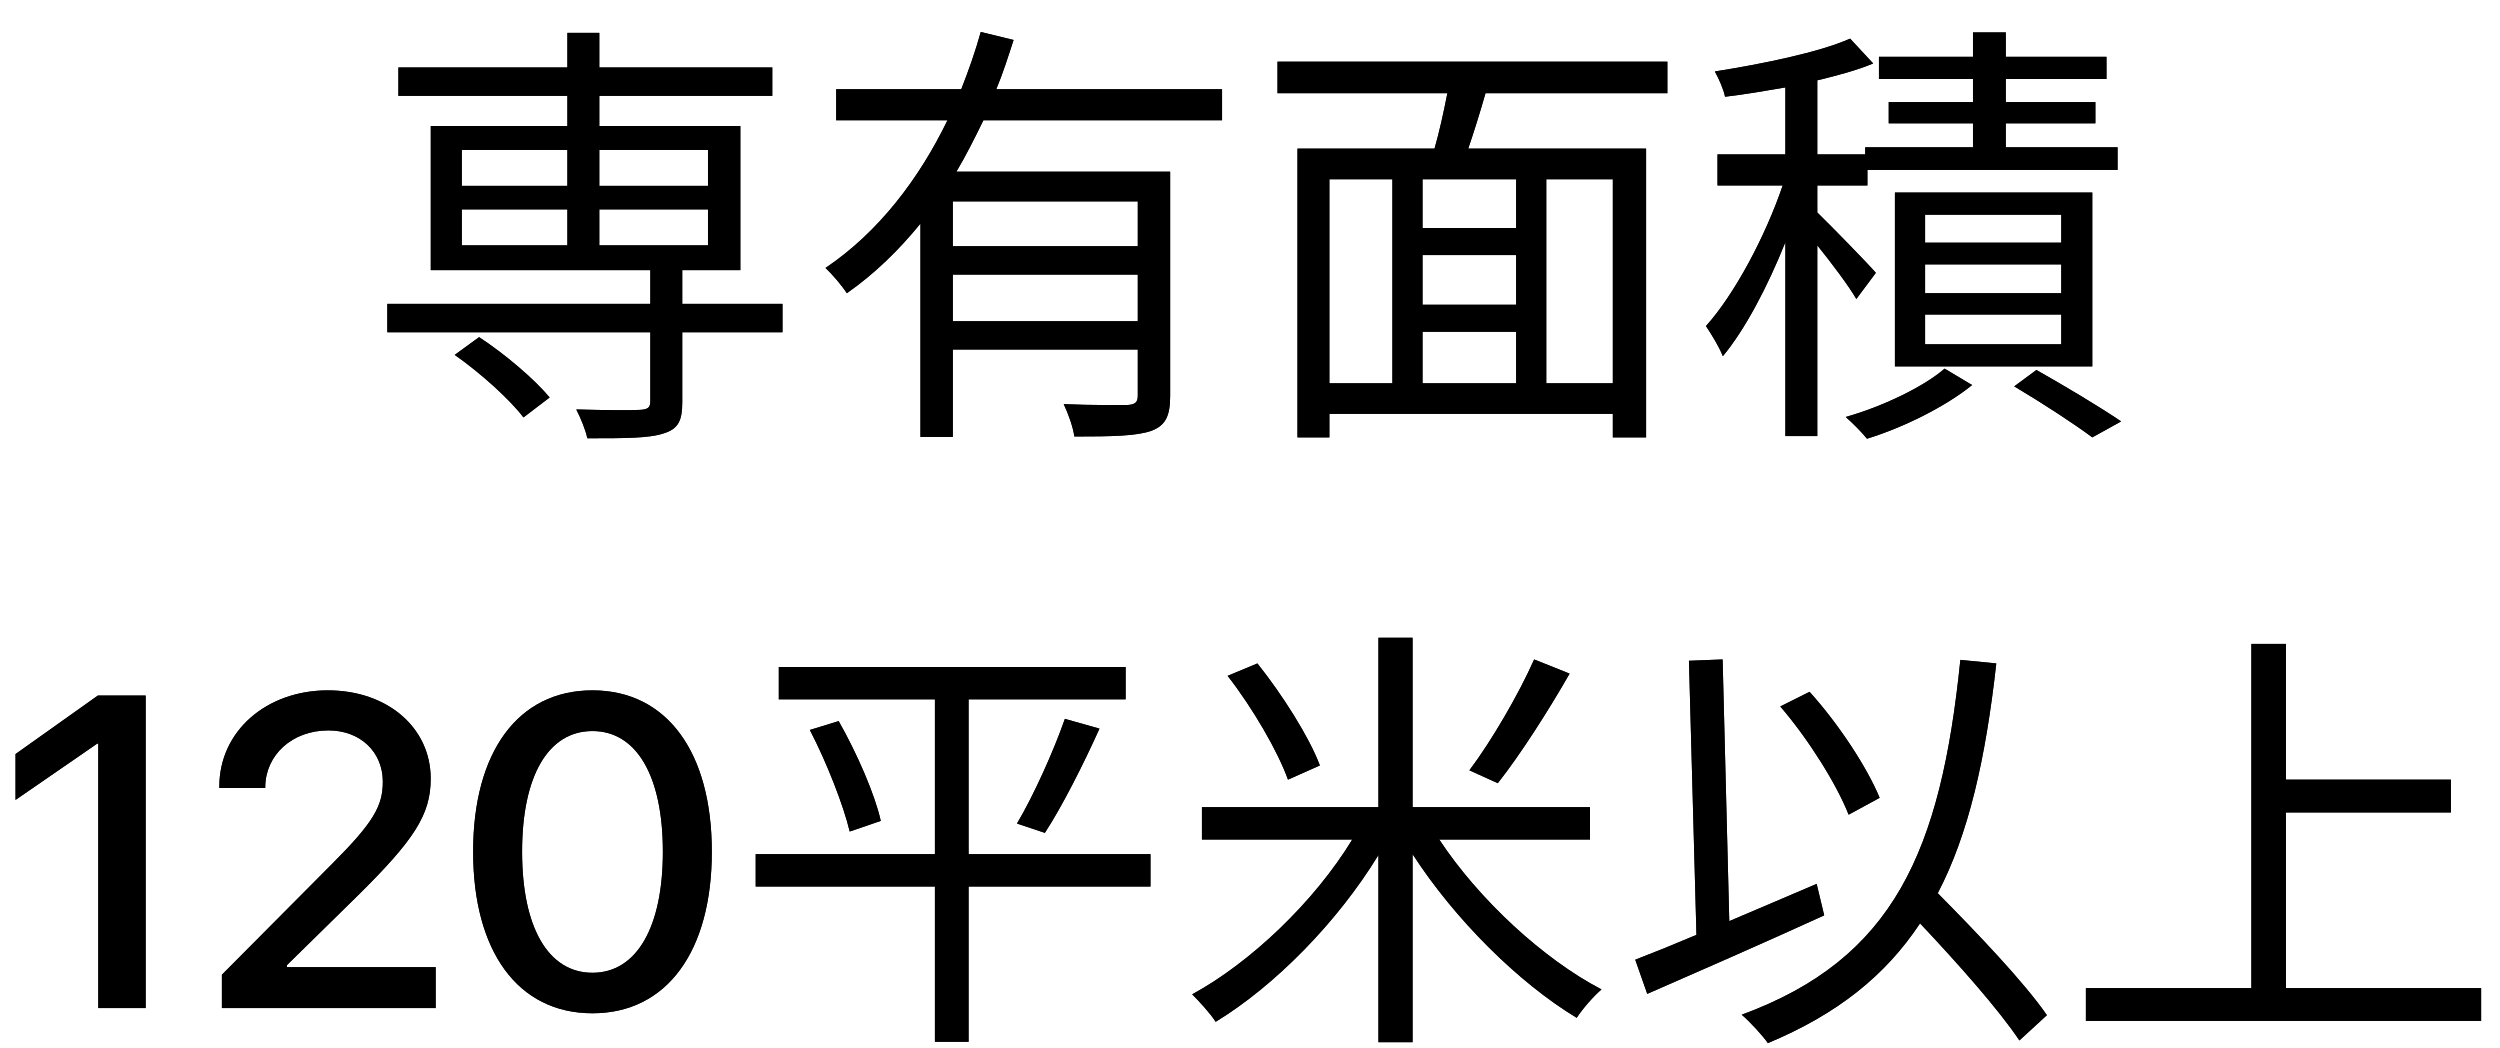 <svg width="62" height="26" viewBox="0 0 62 26" fill="none" xmlns="http://www.w3.org/2000/svg">
<path d="M11.277 8.801L11.882 8.361C12.52 8.779 13.257 9.406 13.631 9.857L12.982 10.352C12.641 9.901 11.904 9.241 11.277 8.801ZM11.453 5.193V6.084H14.071V5.193H11.453ZM11.453 3.719V4.61H14.071V3.719H11.453ZM17.558 3.719H14.863V4.61H17.558V3.719ZM17.558 6.084V5.193H14.863V6.084H17.558ZM19.406 7.536V8.24H16.92V9.978C16.92 10.429 16.821 10.638 16.458 10.748C16.095 10.869 15.501 10.869 14.566 10.869C14.522 10.66 14.401 10.363 14.291 10.154C15.017 10.176 15.699 10.176 15.875 10.165C16.062 10.154 16.128 10.11 16.128 9.956V8.24H9.605V7.536H16.128V6.7H10.683V3.125H14.071V2.377H9.88V1.673H14.071V0.815H14.863V1.673H19.153V2.377H14.863V3.125H18.361V6.7H16.92V7.536H19.406Z" fill="#262626"/>
<path d="M11.277 8.801L11.882 8.361C12.52 8.779 13.257 9.406 13.631 9.857L12.982 10.352C12.641 9.901 11.904 9.241 11.277 8.801ZM11.453 5.193V6.084H14.071V5.193H11.453ZM11.453 3.719V4.61H14.071V3.719H11.453ZM17.558 3.719H14.863V4.61H17.558V3.719ZM17.558 6.084V5.193H14.863V6.084H17.558ZM19.406 7.536V8.24H16.92V9.978C16.92 10.429 16.821 10.638 16.458 10.748C16.095 10.869 15.501 10.869 14.566 10.869C14.522 10.66 14.401 10.363 14.291 10.154C15.017 10.176 15.699 10.176 15.875 10.165C16.062 10.154 16.128 10.11 16.128 9.956V8.24H9.605V7.536H16.128V6.7H10.683V3.125H14.071V2.377H9.88V1.673H14.071V0.815H14.863V1.673H19.153V2.377H14.863V3.125H18.361V6.7H16.92V7.536H19.406Z" fill="black"/>
<path d="M28.217 6.106V4.995H23.63V6.106H28.217ZM23.63 7.965H28.217V6.81H23.63V7.965ZM30.307 2.982H24.389C24.18 3.411 23.96 3.851 23.718 4.258H29.02V9.813C29.02 10.308 28.91 10.55 28.558 10.682C28.195 10.814 27.579 10.825 26.644 10.825C26.611 10.583 26.49 10.253 26.38 10.022C27.106 10.055 27.766 10.044 27.964 10.044C28.151 10.033 28.217 9.978 28.217 9.813V8.669H23.63V10.836H22.827V5.545C22.299 6.194 21.694 6.788 21.001 7.272C20.891 7.096 20.638 6.799 20.473 6.645C21.793 5.754 22.794 4.434 23.498 2.982H20.737V2.212H23.839C24.026 1.739 24.191 1.266 24.323 0.793L25.137 0.991C25.005 1.398 24.873 1.816 24.708 2.212H30.307V2.982Z" fill="#262626"/>
<path d="M28.217 6.106V4.995H23.63V6.106H28.217ZM23.63 7.965H28.217V6.81H23.63V7.965ZM30.307 2.982H24.389C24.18 3.411 23.96 3.851 23.718 4.258H29.02V9.813C29.02 10.308 28.91 10.55 28.558 10.682C28.195 10.814 27.579 10.825 26.644 10.825C26.611 10.583 26.49 10.253 26.38 10.022C27.106 10.055 27.766 10.044 27.964 10.044C28.151 10.033 28.217 9.978 28.217 9.813V8.669H23.63V10.836H22.827V5.545C22.299 6.194 21.694 6.788 21.001 7.272C20.891 7.096 20.638 6.799 20.473 6.645C21.793 5.754 22.794 4.434 23.498 2.982H20.737V2.212H23.839C24.026 1.739 24.191 1.266 24.323 0.793L25.137 0.991C25.005 1.398 24.873 1.816 24.708 2.212H30.307V2.982Z" fill="black"/>
<path d="M39.998 9.505V4.445H38.348V9.505H39.998ZM32.969 4.445V9.505H34.531V4.445H32.969ZM37.6 5.655V4.445H35.279V5.655H37.6ZM35.279 8.229V9.505H37.6V8.229H35.279ZM37.6 7.558V6.326H35.279V7.558H37.6ZM41.351 2.311H36.841C36.709 2.773 36.555 3.268 36.412 3.686H40.823V10.847H39.998V10.264H32.969V10.847H32.177V3.686H35.576C35.697 3.268 35.807 2.762 35.895 2.311H31.682V1.53H41.351V2.311Z" fill="#262626"/>
<path d="M39.998 9.505V4.445H38.348V9.505H39.998ZM32.969 4.445V9.505H34.531V4.445H32.969ZM37.6 5.655V4.445H35.279V5.655H37.6ZM35.279 8.229V9.505H37.6V8.229H35.279ZM37.6 7.558V6.326H35.279V7.558H37.6ZM41.351 2.311H36.841C36.709 2.773 36.555 3.268 36.412 3.686H40.823V10.847H39.998V10.264H32.969V10.847H32.177V3.686H35.576C35.697 3.268 35.807 2.762 35.895 2.311H31.682V1.53H41.351V2.311Z" fill="black"/>
<path d="M46.521 6.766L46.037 7.415C45.861 7.107 45.432 6.535 45.069 6.084V10.814H44.277V6.007C43.837 7.107 43.276 8.174 42.726 8.834C42.638 8.603 42.44 8.284 42.308 8.086C43.012 7.305 43.782 5.864 44.211 4.599H42.594V3.829H44.277V2.168C43.771 2.256 43.254 2.344 42.781 2.399C42.748 2.223 42.627 1.948 42.528 1.772C43.716 1.585 45.113 1.299 45.883 0.958L46.455 1.574C46.059 1.739 45.575 1.871 45.069 1.992V3.829H46.257V3.653H48.93V3.059H46.84V2.531H48.93V1.959H46.598V1.409H48.93V0.804H49.744V1.409H52.241V1.959H49.744V2.531H51.966V3.059H49.744V3.653H52.516V4.214H46.312V4.599H45.069V5.27C45.41 5.6 46.312 6.524 46.521 6.766ZM47.742 7.8V8.537H51.119V7.8H47.742ZM47.742 6.557V7.272H51.119V6.557H47.742ZM47.742 5.325V6.018H51.119V5.325H47.742ZM51.889 9.087H46.994V4.775H51.889V9.087ZM48.226 9.142L48.908 9.549C48.259 10.077 47.203 10.605 46.301 10.88C46.18 10.726 45.938 10.484 45.773 10.341C46.675 10.088 47.709 9.593 48.226 9.142ZM49.953 9.582L50.503 9.175C51.24 9.593 52.087 10.099 52.604 10.451L51.889 10.847C51.449 10.517 50.657 10 49.953 9.582Z" fill="#262626"/>
<path d="M46.521 6.766L46.037 7.415C45.861 7.107 45.432 6.535 45.069 6.084V10.814H44.277V6.007C43.837 7.107 43.276 8.174 42.726 8.834C42.638 8.603 42.44 8.284 42.308 8.086C43.012 7.305 43.782 5.864 44.211 4.599H42.594V3.829H44.277V2.168C43.771 2.256 43.254 2.344 42.781 2.399C42.748 2.223 42.627 1.948 42.528 1.772C43.716 1.585 45.113 1.299 45.883 0.958L46.455 1.574C46.059 1.739 45.575 1.871 45.069 1.992V3.829H46.257V3.653H48.93V3.059H46.84V2.531H48.93V1.959H46.598V1.409H48.93V0.804H49.744V1.409H52.241V1.959H49.744V2.531H51.966V3.059H49.744V3.653H52.516V4.214H46.312V4.599H45.069V5.27C45.41 5.6 46.312 6.524 46.521 6.766ZM47.742 7.8V8.537H51.119V7.8H47.742ZM47.742 6.557V7.272H51.119V6.557H47.742ZM47.742 5.325V6.018H51.119V5.325H47.742ZM51.889 9.087H46.994V4.775H51.889V9.087ZM48.226 9.142L48.908 9.549C48.259 10.077 47.203 10.605 46.301 10.88C46.18 10.726 45.938 10.484 45.773 10.341C46.675 10.088 47.709 9.593 48.226 9.142ZM49.953 9.582L50.503 9.175C51.24 9.593 52.087 10.099 52.604 10.451L51.889 10.847C51.449 10.517 50.657 10 49.953 9.582Z" fill="black"/>
<path d="M2.437 25V18.442H2.41L0.385 19.838V18.7L2.426 17.25H3.613V25H2.437Z" fill="#262626"/>
<path d="M2.437 25V18.442H2.41L0.385 19.838V18.7L2.426 17.25H3.613V25H2.437Z" fill="black"/>
<path d="M5.503 25V24.173L8.232 21.428C9.263 20.397 9.494 19.989 9.494 19.387V19.377C9.489 18.641 8.93 18.114 8.146 18.114C7.238 18.114 6.588 18.727 6.578 19.511V19.543H5.439V19.511C5.439 18.125 6.615 17.121 8.13 17.121C9.618 17.121 10.681 18.055 10.681 19.307V19.317C10.681 20.204 10.268 20.832 8.876 22.207L7.115 23.936V23.985H10.805V25H5.503Z" fill="#262626"/>
<path d="M5.503 25V24.173L8.232 21.428C9.263 20.397 9.494 19.989 9.494 19.387V19.377C9.489 18.641 8.93 18.114 8.146 18.114C7.238 18.114 6.588 18.727 6.578 19.511V19.543H5.439V19.511C5.439 18.125 6.615 17.121 8.13 17.121C9.618 17.121 10.681 18.055 10.681 19.307V19.317C10.681 20.204 10.268 20.832 8.876 22.207L7.115 23.936V23.985H10.805V25H5.503Z" fill="black"/>
<path d="M14.693 25.129C12.84 25.129 11.734 23.587 11.734 21.127V21.117C11.734 18.657 12.84 17.121 14.693 17.121C16.541 17.121 17.653 18.657 17.653 21.117V21.127C17.653 23.587 16.541 25.129 14.693 25.129ZM14.693 24.125C15.794 24.125 16.439 22.986 16.439 21.127V21.117C16.439 19.258 15.794 18.13 14.693 18.13C13.587 18.13 12.948 19.258 12.948 21.117V21.127C12.948 22.986 13.587 24.125 14.693 24.125Z" fill="#262626"/>
<path d="M14.693 25.129C12.84 25.129 11.734 23.587 11.734 21.127V21.117C11.734 18.657 12.84 17.121 14.693 17.121C16.541 17.121 17.653 18.657 17.653 21.117V21.127C17.653 23.587 16.541 25.129 14.693 25.129ZM14.693 24.125C15.794 24.125 16.439 22.986 16.439 21.127V21.117C16.439 19.258 15.794 18.13 14.693 18.13C13.587 18.13 12.948 19.258 12.948 21.117V21.127C12.948 22.986 13.587 24.125 14.693 24.125Z" fill="black"/>
<path d="M28.532 21.183V21.986H24.021V25.836H23.186V21.986H18.741V21.183H23.186V17.344H19.314V16.541H27.916V17.344H24.021V21.183H28.532ZM20.084 18.103L20.799 17.883C21.25 18.675 21.701 19.709 21.843 20.358L21.073 20.622C20.919 19.973 20.502 18.906 20.084 18.103ZM25.913 20.655L25.221 20.424C25.628 19.742 26.134 18.62 26.409 17.828L27.267 18.07C26.87 18.95 26.343 19.995 25.913 20.655Z" fill="#262626"/>
<path d="M28.532 21.183V21.986H24.021V25.836H23.186V21.986H18.741V21.183H23.186V17.344H19.314V16.541H27.916V17.344H24.021V21.183H28.532ZM20.084 18.103L20.799 17.883C21.25 18.675 21.701 19.709 21.843 20.358L21.073 20.622C20.919 19.973 20.502 18.906 20.084 18.103ZM25.913 20.655L25.221 20.424C25.628 19.742 26.134 18.62 26.409 17.828L27.267 18.07C26.87 18.95 26.343 19.995 25.913 20.655Z" fill="black"/>
<path d="M38.047 16.354L38.926 16.706C38.398 17.63 37.694 18.73 37.145 19.423L36.441 19.104C36.99 18.378 37.672 17.201 38.047 16.354ZM32.733 18.983L31.942 19.335C31.7 18.653 31.073 17.564 30.445 16.761L31.183 16.453C31.799 17.223 32.469 18.279 32.733 18.983ZM39.432 20.82H35.693C36.672 22.305 38.278 23.79 39.718 24.538C39.52 24.703 39.245 25.022 39.102 25.242C37.661 24.373 36.078 22.8 35.032 21.183V25.847H34.185V21.205C33.163 22.877 31.611 24.45 30.148 25.341C30.017 25.132 29.741 24.835 29.566 24.659C31.006 23.878 32.602 22.36 33.536 20.82H29.808V20.017H34.185V15.815H35.032V20.017H39.432V20.82Z" fill="#262626"/>
<path d="M38.047 16.354L38.926 16.706C38.398 17.63 37.694 18.73 37.145 19.423L36.441 19.104C36.99 18.378 37.672 17.201 38.047 16.354ZM32.733 18.983L31.942 19.335C31.7 18.653 31.073 17.564 30.445 16.761L31.183 16.453C31.799 17.223 32.469 18.279 32.733 18.983ZM39.432 20.82H35.693C36.672 22.305 38.278 23.79 39.718 24.538C39.52 24.703 39.245 25.022 39.102 25.242C37.661 24.373 36.078 22.8 35.032 21.183V25.847H34.185V21.205C33.163 22.877 31.611 24.45 30.148 25.341C30.017 25.132 29.741 24.835 29.566 24.659C31.006 23.878 32.602 22.36 33.536 20.82H29.808V20.017H34.185V15.815H35.032V20.017H39.432V20.82Z" fill="black"/>
<path d="M46.615 19.786L45.846 20.204C45.548 19.445 44.844 18.323 44.151 17.52L44.877 17.157C45.603 17.96 46.307 19.038 46.615 19.786ZM45.053 21.92L45.24 22.701C43.722 23.394 42.062 24.12 40.852 24.648L40.554 23.801C40.983 23.636 41.501 23.427 42.072 23.185L41.886 16.387L42.721 16.354L42.886 22.844C43.59 22.547 44.328 22.228 45.053 21.92ZM50.763 25.176L50.081 25.803C49.575 25.044 48.551 23.889 47.617 22.899C46.758 24.197 45.559 25.154 43.843 25.869C43.733 25.704 43.392 25.33 43.194 25.165C46.968 23.779 48.133 21.117 48.617 16.365L49.508 16.453C49.245 18.807 48.827 20.677 48.056 22.151C49.035 23.141 50.202 24.362 50.763 25.176Z" fill="#262626"/>
<path d="M46.615 19.786L45.846 20.204C45.548 19.445 44.844 18.323 44.151 17.52L44.877 17.157C45.603 17.96 46.307 19.038 46.615 19.786ZM45.053 21.92L45.24 22.701C43.722 23.394 42.062 24.12 40.852 24.648L40.554 23.801C40.983 23.636 41.501 23.427 42.072 23.185L41.886 16.387L42.721 16.354L42.886 22.844C43.59 22.547 44.328 22.228 45.053 21.92ZM50.763 25.176L50.081 25.803C49.575 25.044 48.551 23.889 47.617 22.899C46.758 24.197 45.559 25.154 43.843 25.869C43.733 25.704 43.392 25.33 43.194 25.165C46.968 23.779 48.133 21.117 48.617 16.365L49.508 16.453C49.245 18.807 48.827 20.677 48.056 22.151C49.035 23.141 50.202 24.362 50.763 25.176Z" fill="black"/>
<path d="M56.691 24.505H61.532V25.319H51.73V24.505H55.834V15.969H56.691V19.335H60.783V20.149H56.691V24.505Z" fill="#262626"/>
<path d="M56.691 24.505H61.532V25.319H51.73V24.505H55.834V15.969H56.691V19.335H60.783V20.149H56.691V24.505Z" fill="black"/>
</svg>
